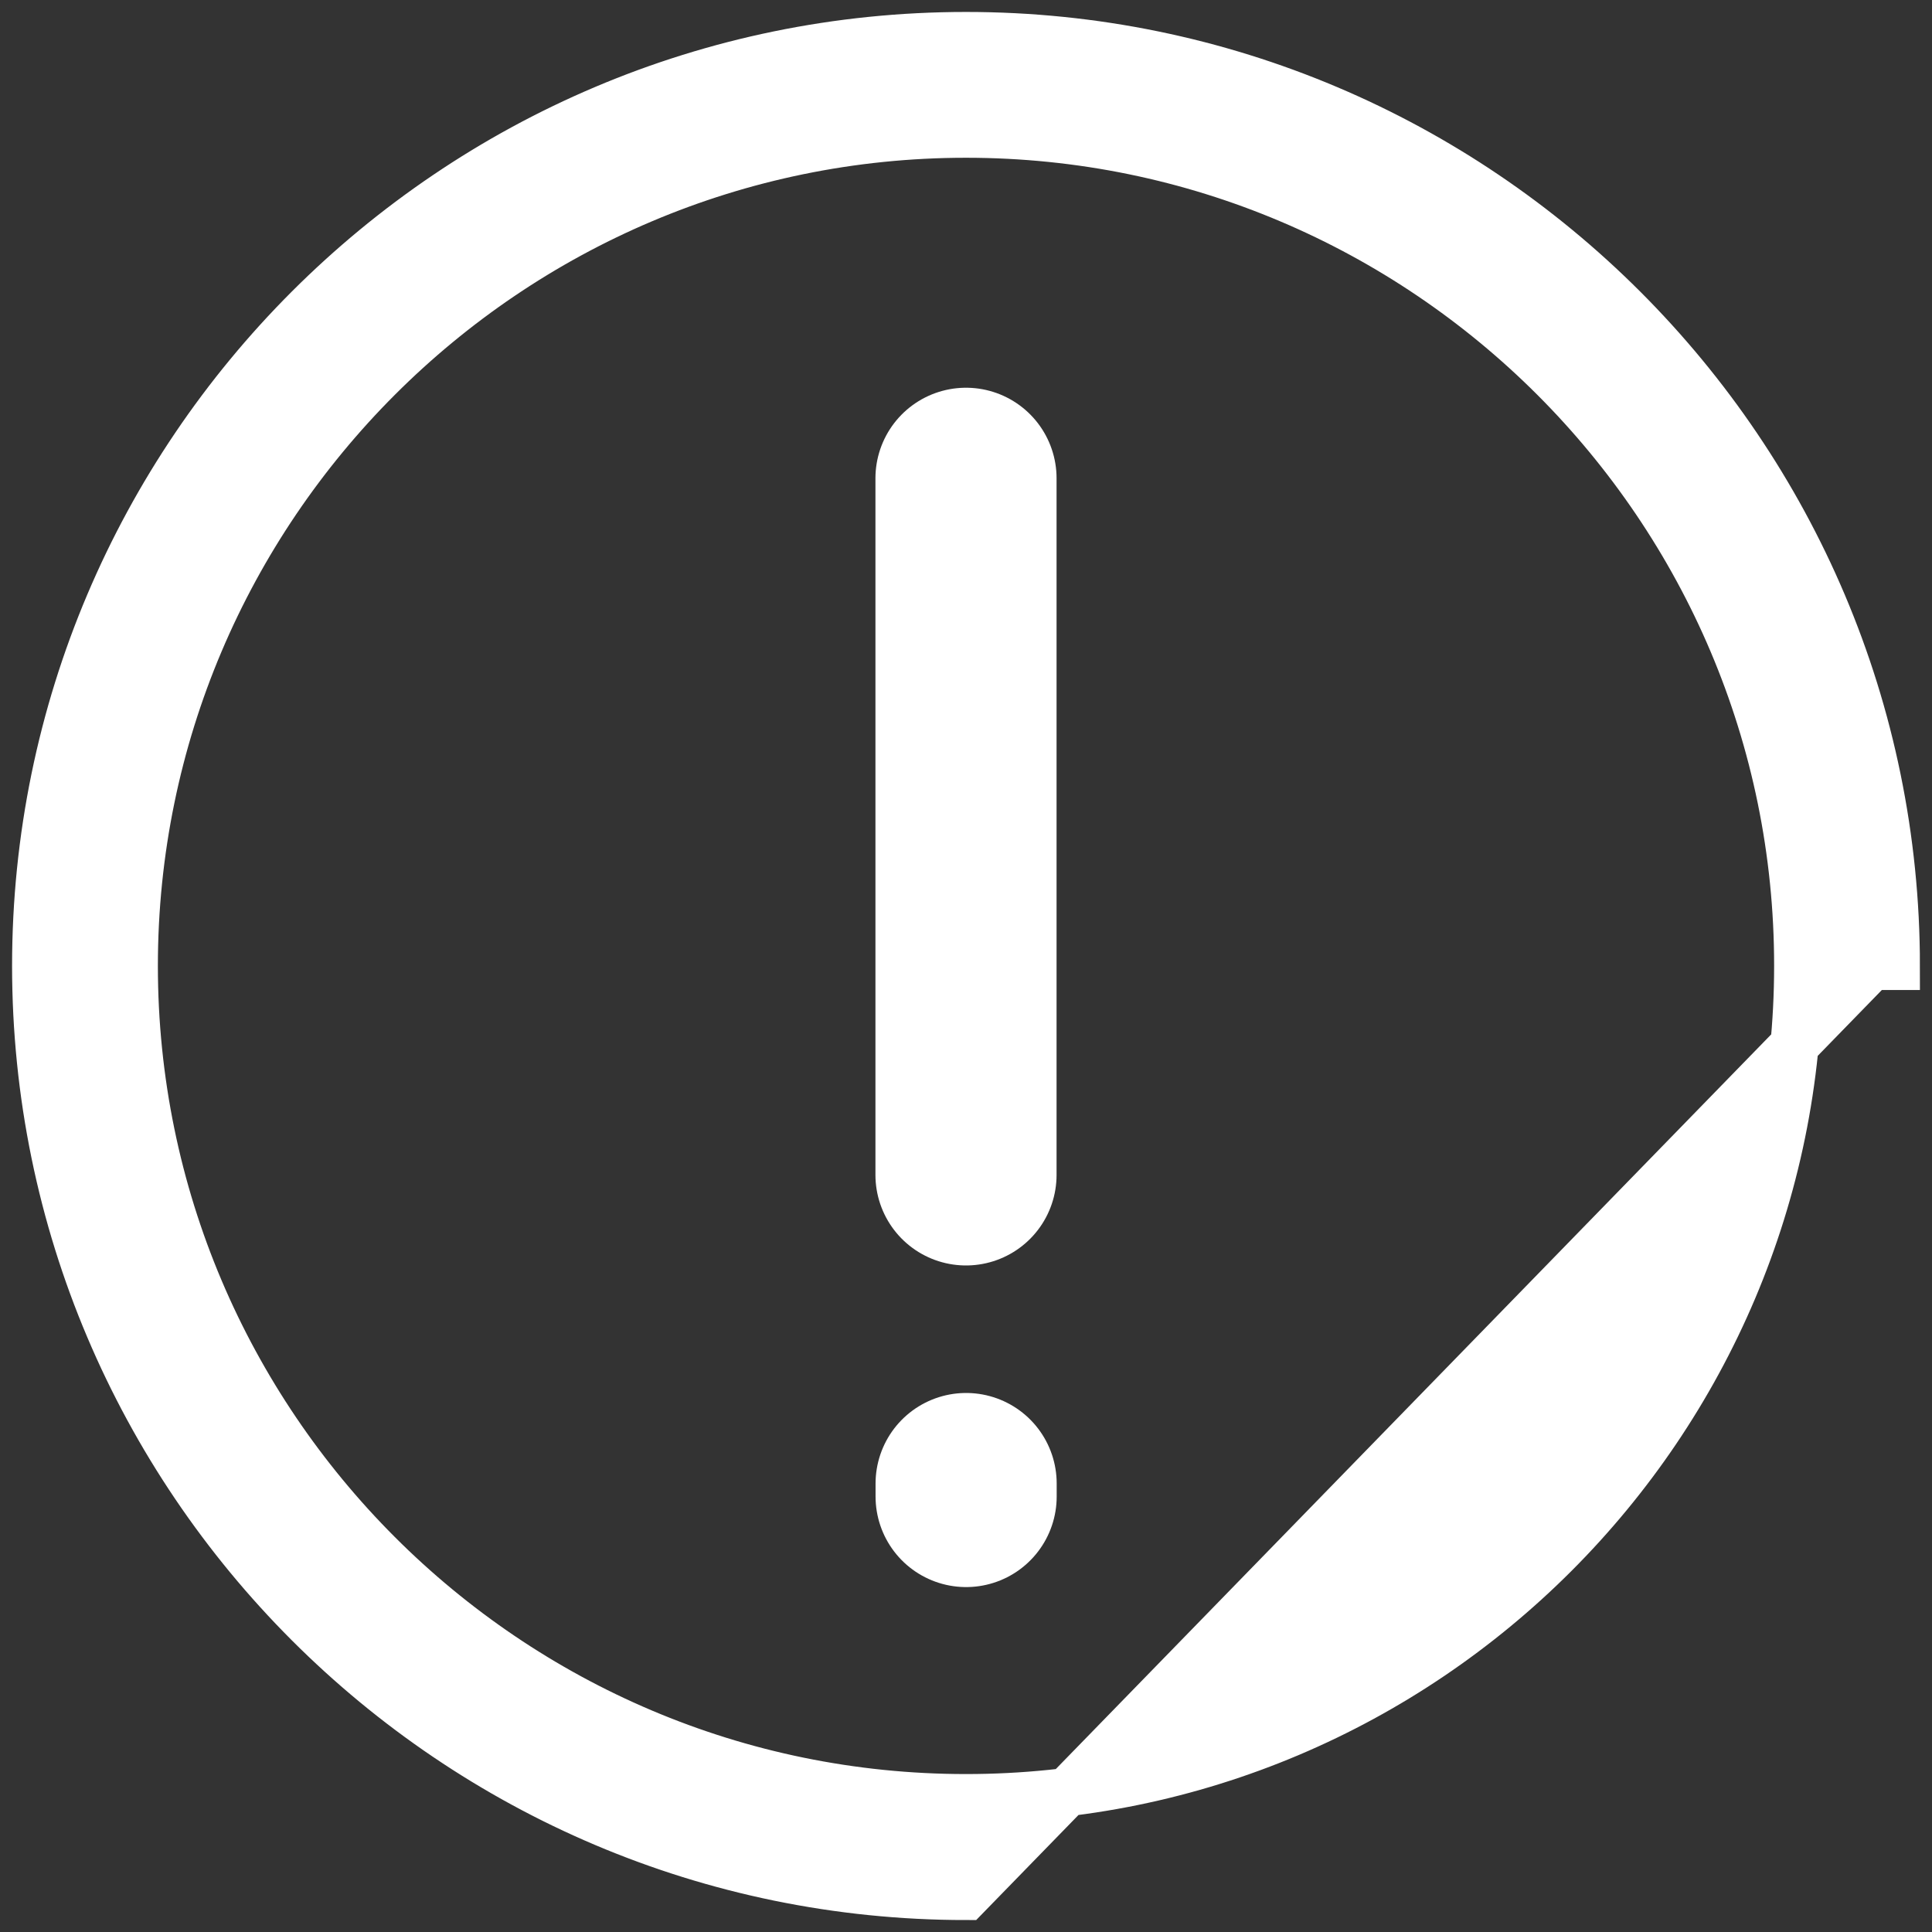 <svg width="32" height="32" viewBox="0 0 32 32" fill="none" xmlns="http://www.w3.org/2000/svg">
<rect x="0" y="0" width="32" height="32" fill="#333333" stroke="none"/>
<path d="M29.785 15.998V15.998C29.785 23.597 23.599 29.784 16 29.784C8.401 29.784 2.215 23.601 2.215 15.998C2.215 8.399 8.401 2.213 16 2.213C23.603 2.213 29.789 8.399 29.785 15.998ZM0.6 15.998C0.6 24.491 7.507 31.402 16 31.402L31 15.998H31.4C31.4 15.998 31.4 15.998 31.4 15.998C31.4 7.505 24.493 0.598 16 0.598C7.507 0.598 0.6 7.505 0.6 15.998Z" fill="white" stroke="white" stroke-width="0.8"/>
<path d="M16 7.922V19.46" stroke="white" stroke-width="3" stroke-linecap="round"/>
<path d="M16.002 24.787V24.572" stroke="white" stroke-width="3" stroke-linecap="round"/>
</svg>
